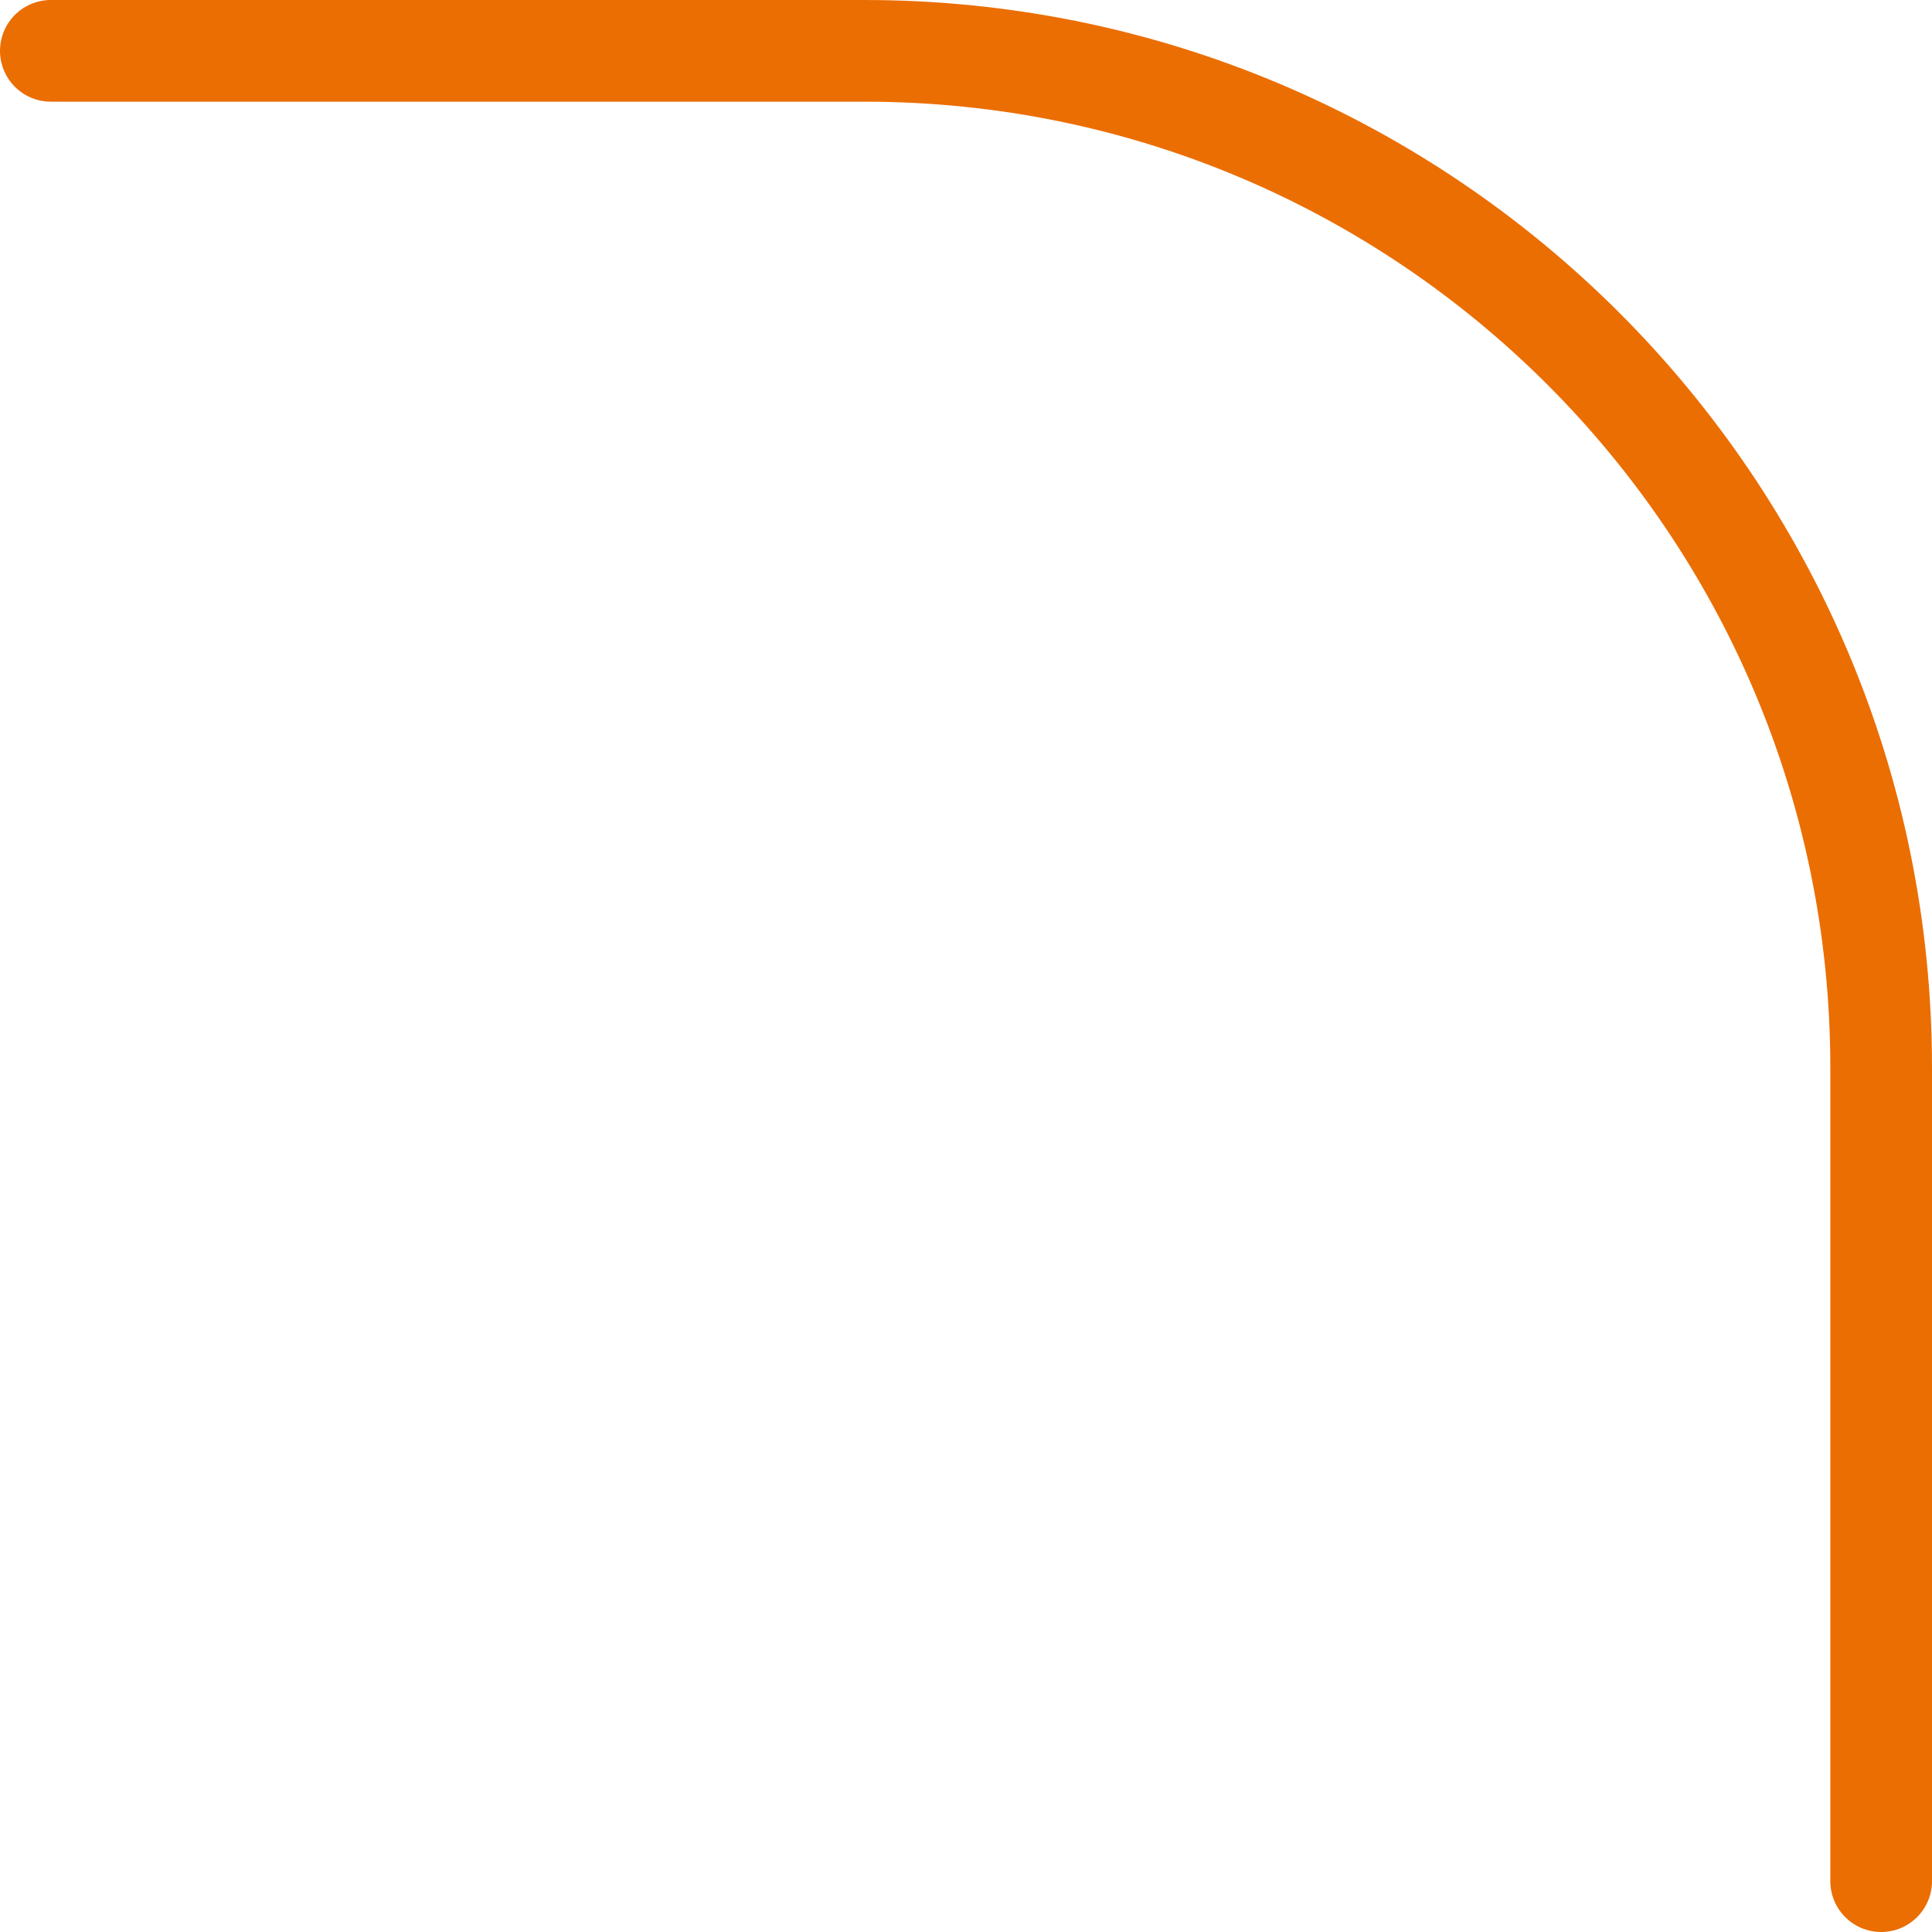 <svg width="38" height="38" viewBox="0 0 38 38" fill="none" xmlns="http://www.w3.org/2000/svg">
<path d="M1 1L17 1C28.046 1 37 9.954 37 21L37 37" stroke="#EB6E03" stroke-width="2" stroke-linecap="round"/>
</svg>
